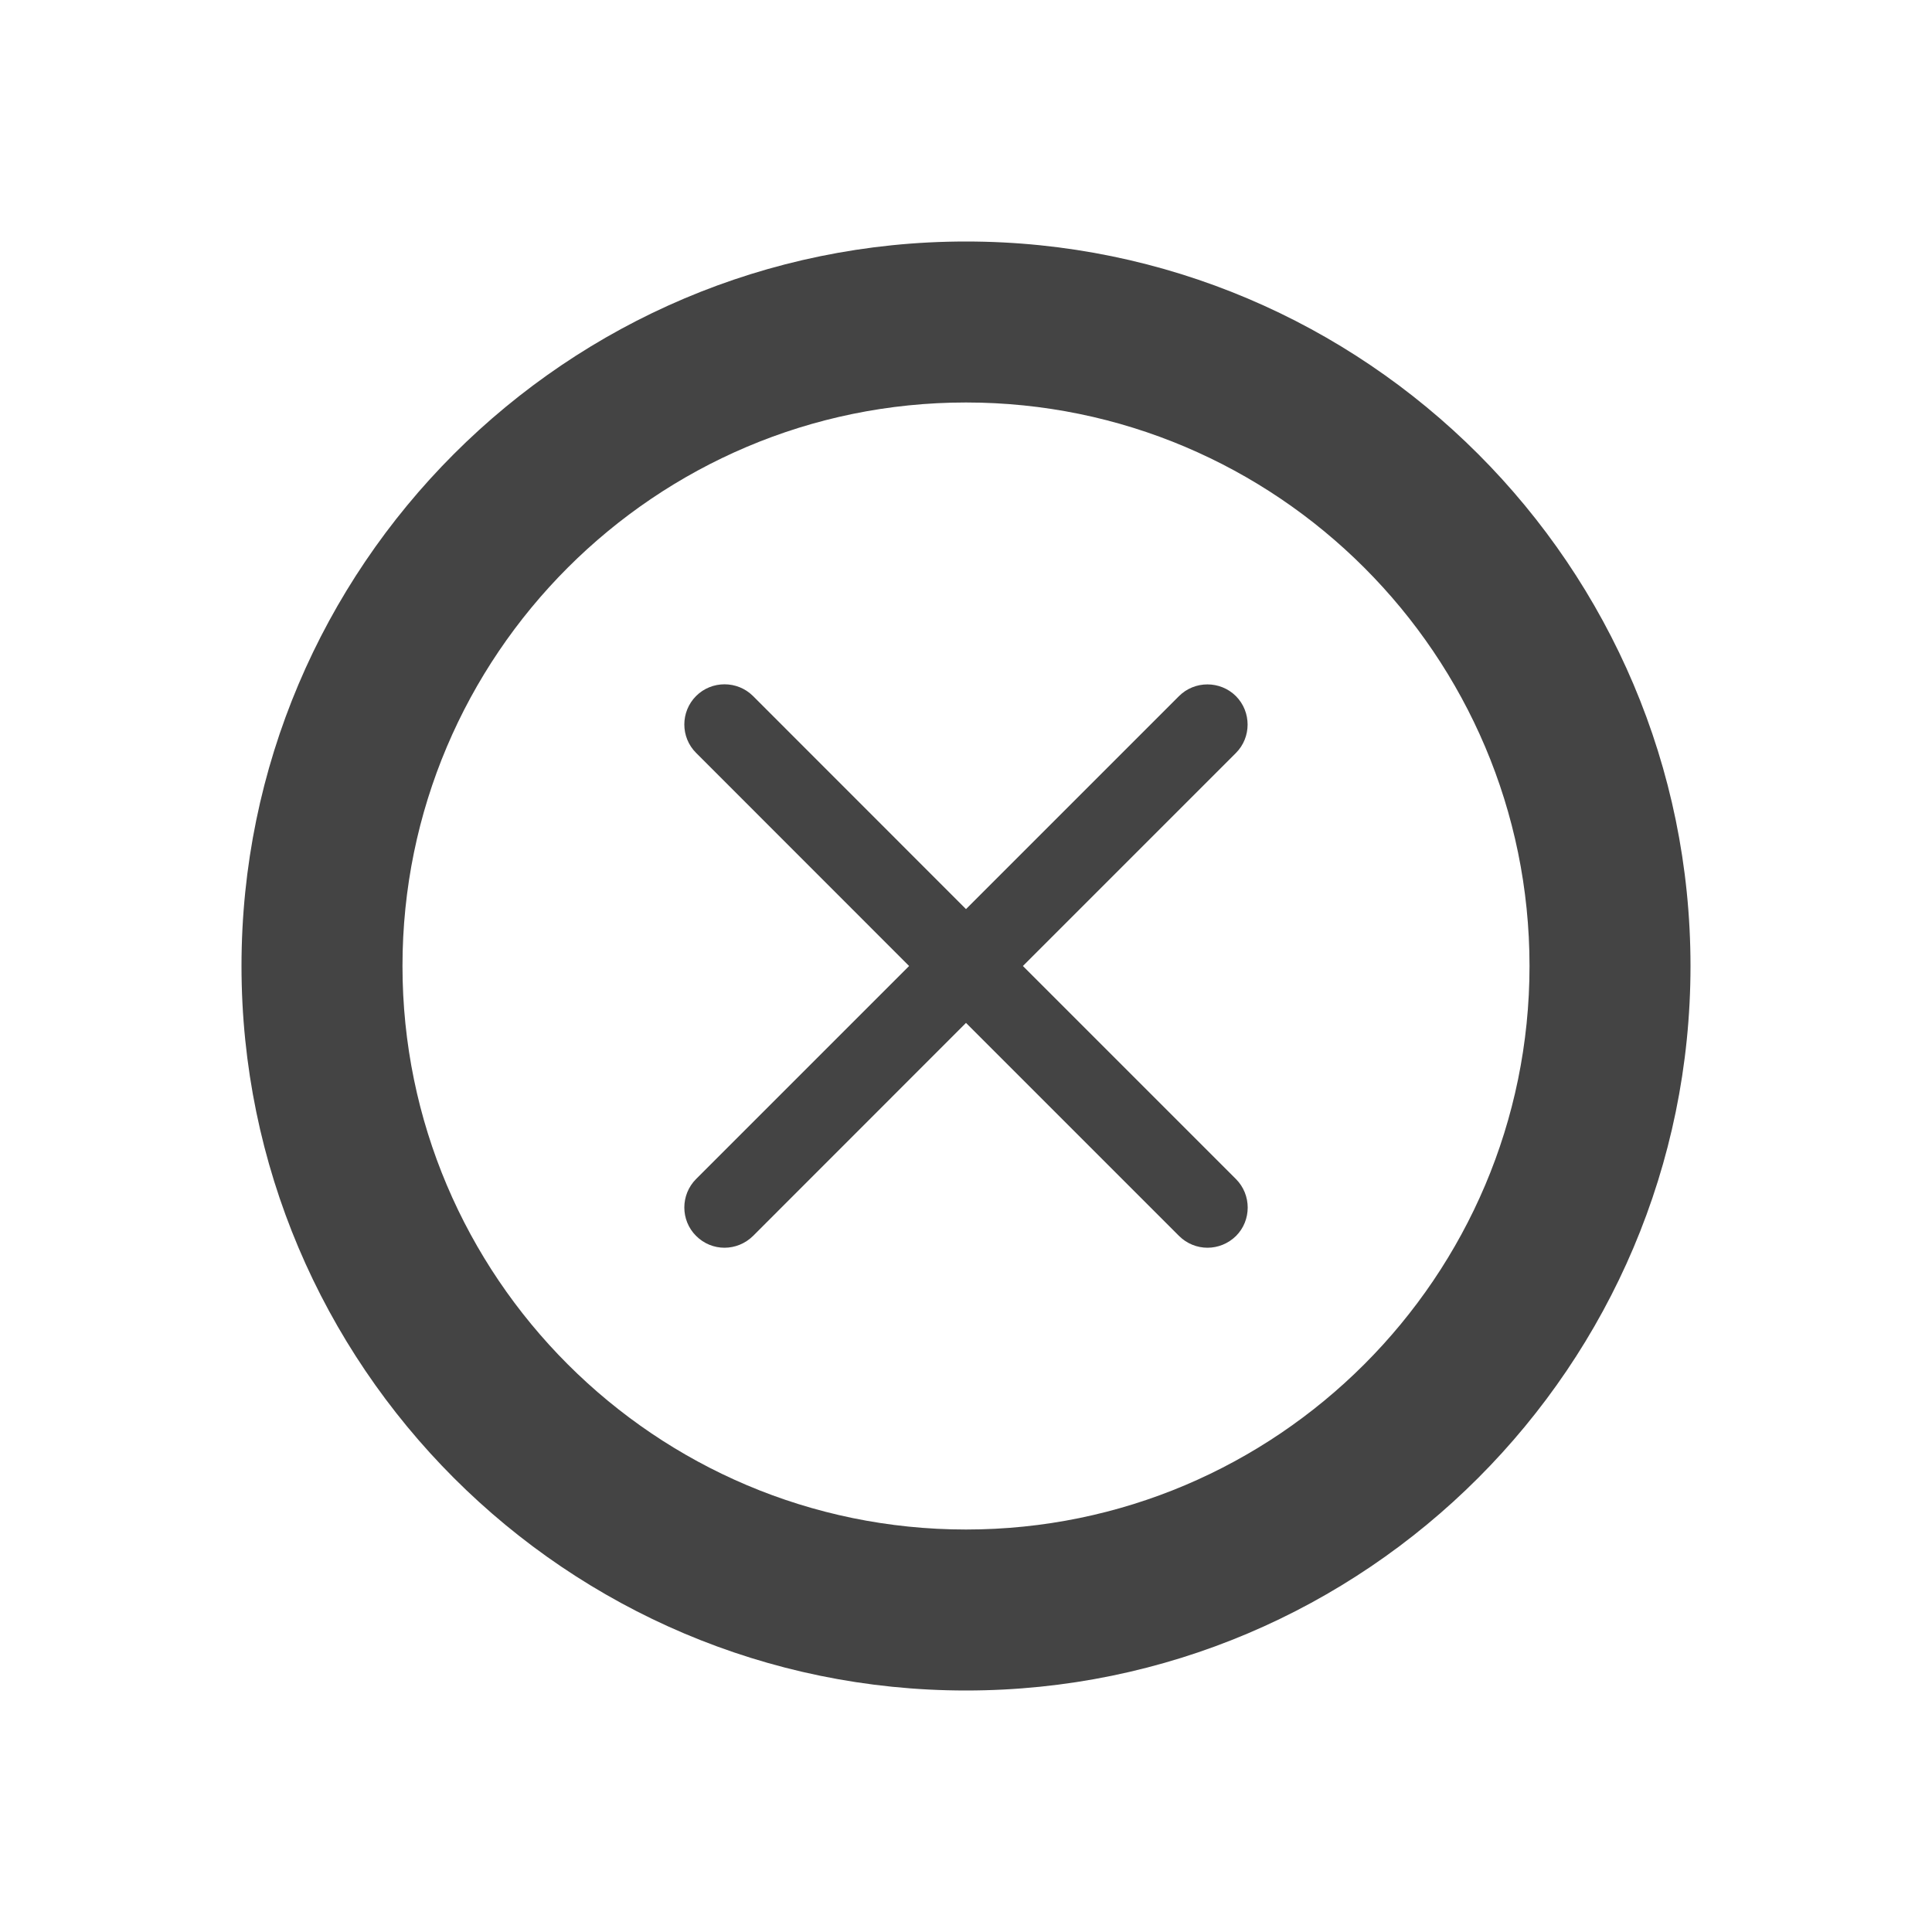 <?xml version="1.0"?><svg xmlns="http://www.w3.org/2000/svg" width="40" height="40" viewBox="0 0 40 40"><path fill="#444" d="m20 5c-8.272 0-15 6.73-15 15s6.728 15 15 15 15-6.73 15-15-6.728-15-15-15z m0 26.667c-6.433 0-11.667-5.233-11.667-11.667s5.233-11.667 11.667-11.667 11.667 5.233 11.667 11.667-5.233 11.667-11.667 11.667z m1.178-11.667l4.41-4.41c0.323-0.323 0.323-0.853 0-1.178-0.325-0.323-0.855-0.323-1.178 0l-4.41 4.41-4.41-4.412c-0.325-0.323-0.855-0.323-1.178 0-0.325 0.325-0.325 0.855 0 1.178l4.41 4.412-4.41 4.41c-0.325 0.325-0.325 0.855 0 1.178 0.162 0.163 0.375 0.245 0.588 0.245s0.427-0.083 0.59-0.243l4.41-4.412 4.41 4.41c0.163 0.163 0.377 0.245 0.59 0.245s0.427-0.083 0.59-0.243c0.323-0.323 0.323-0.853 0-1.178l-4.412-4.412z"></path></svg>
